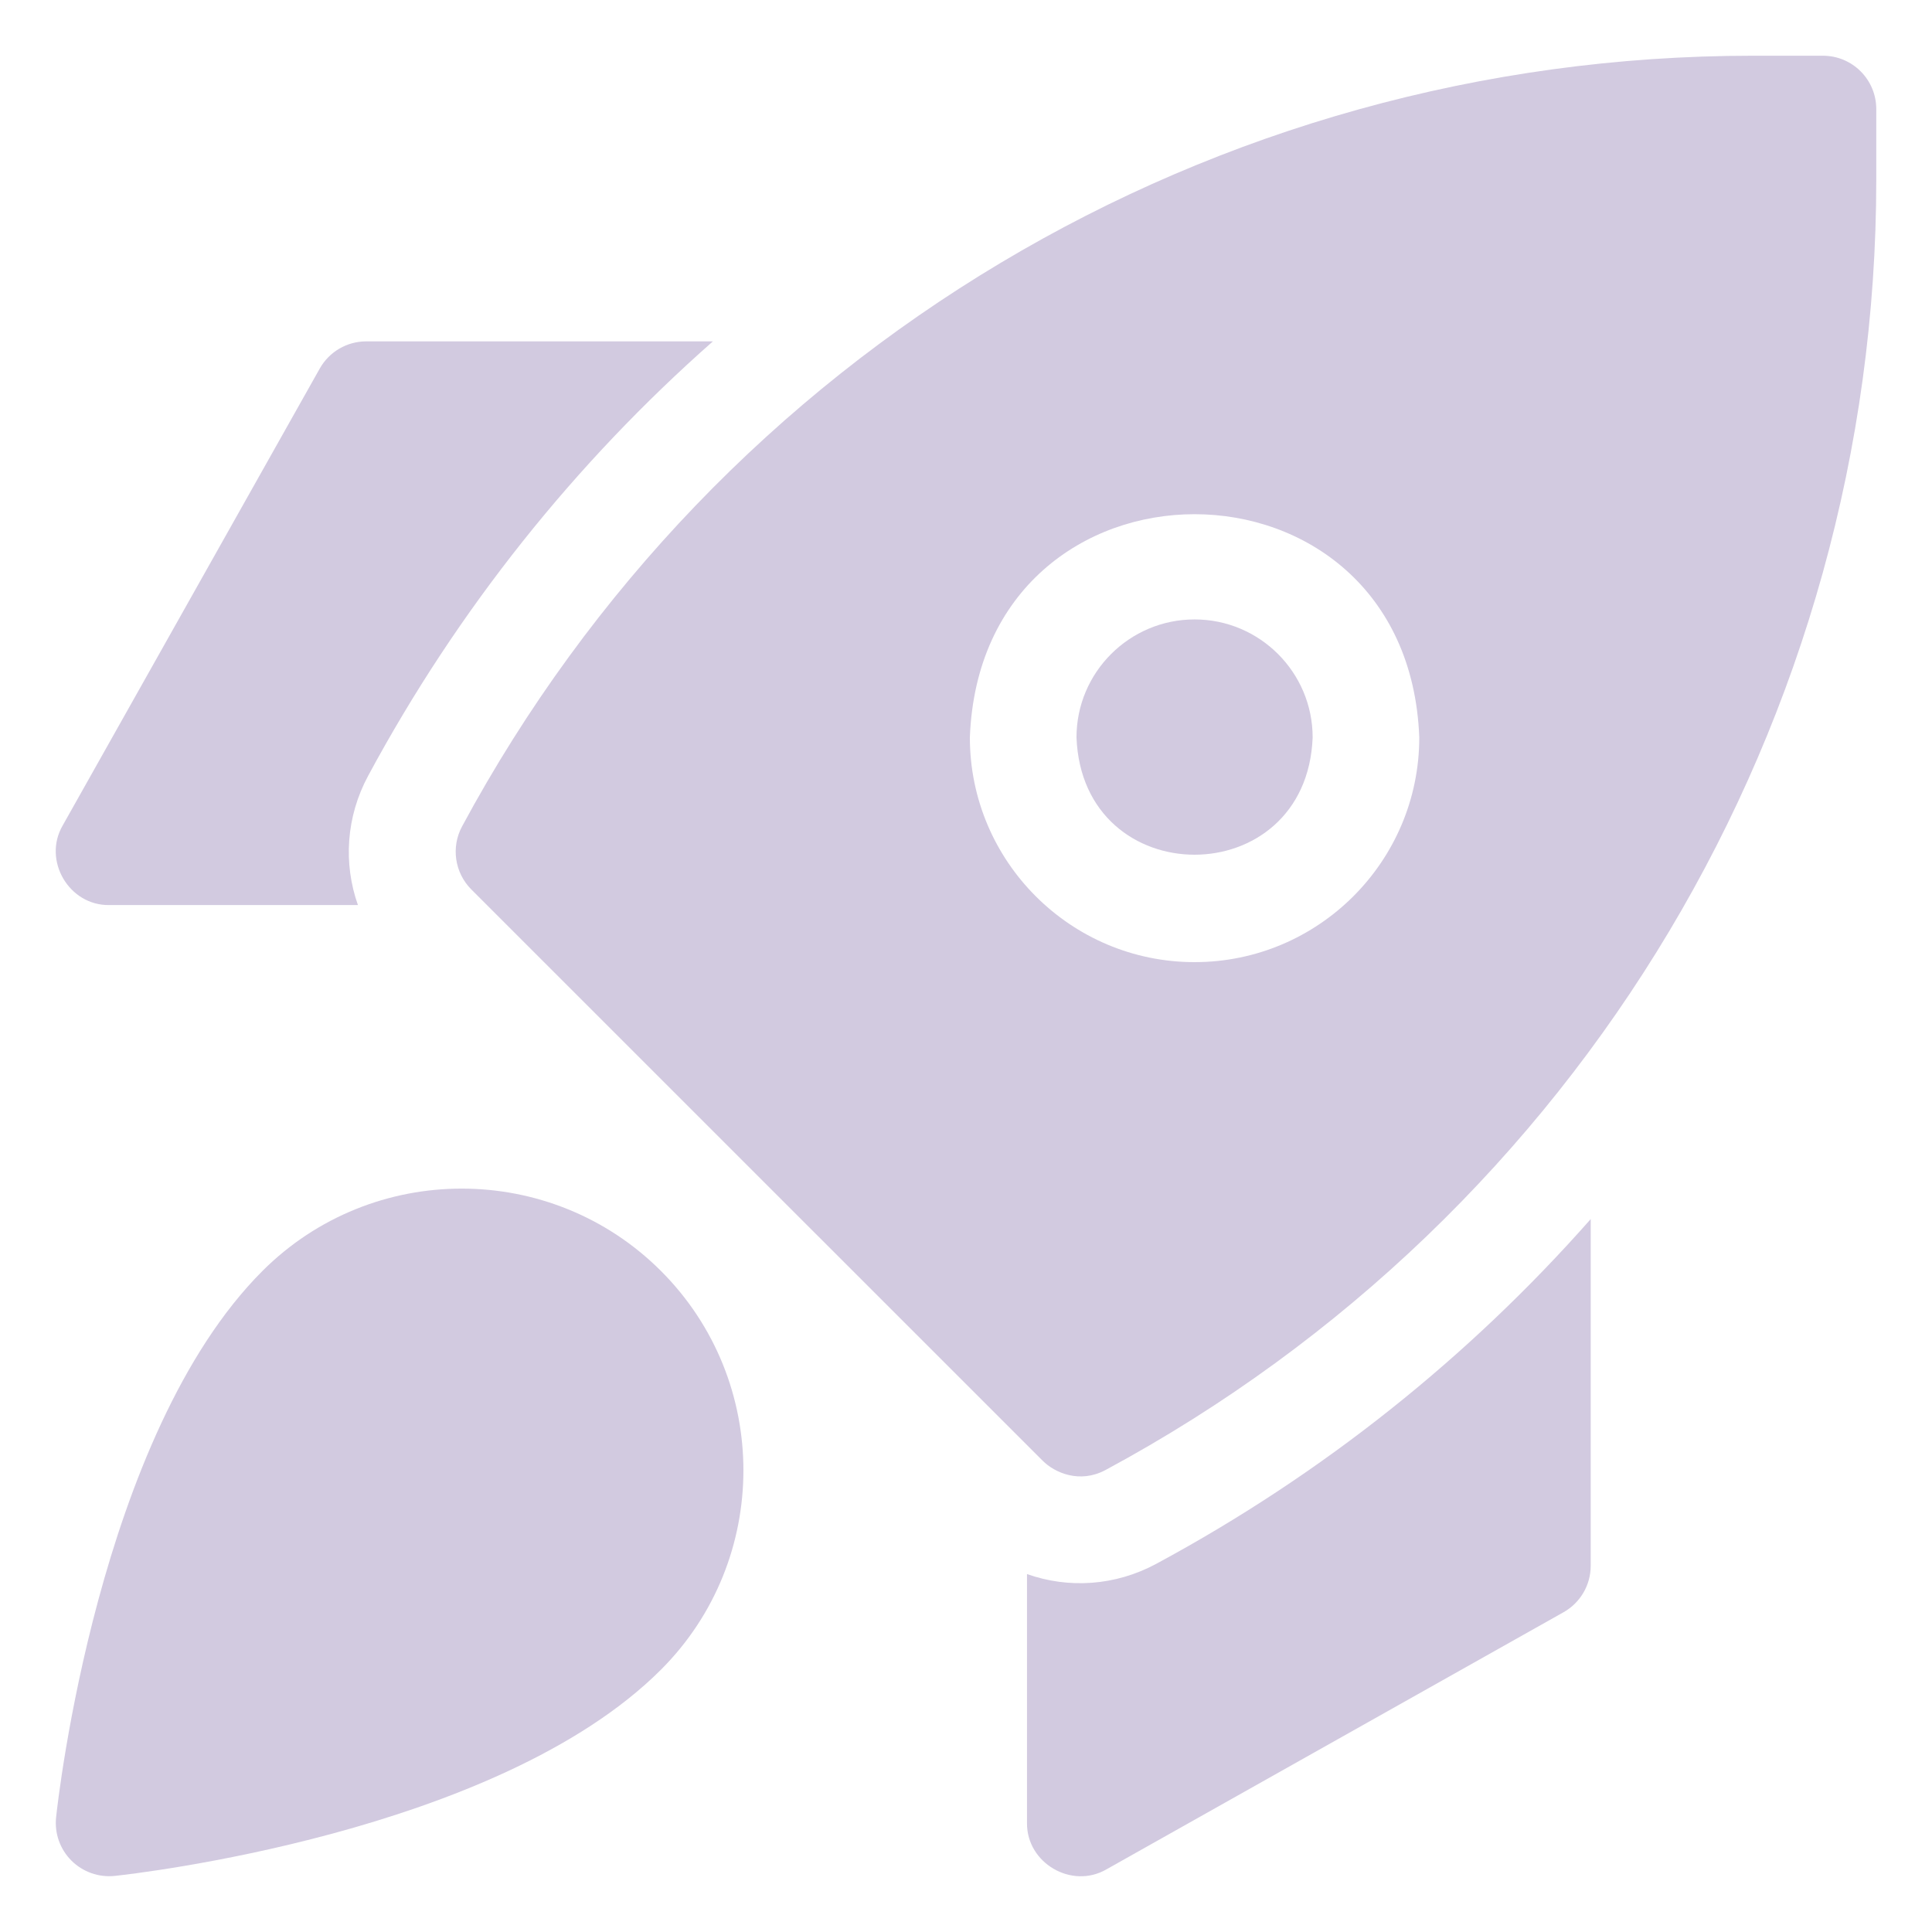 <svg width="26" height="26" viewBox="0 0 26 26" fill="none" xmlns="http://www.w3.org/2000/svg">
<path d="M3.531 17.105C1.324 19.313 0.777 24.247 0.755 24.456C0.732 24.672 0.808 24.886 0.961 25.039C1.115 25.192 1.329 25.268 1.545 25.245C1.754 25.223 6.688 24.677 8.896 22.469C10.374 20.99 10.374 18.584 8.896 17.105C7.417 15.626 5.01 15.626 3.531 17.105Z" fill="#D2CAE0"/>
<path d="M1.469 12.18H4.817C4.619 11.621 4.657 10.993 4.954 10.441C6.164 8.194 7.744 6.225 9.594 4.594H4.928C4.669 4.594 4.43 4.734 4.303 4.96L0.843 11.11C0.572 11.579 0.928 12.187 1.469 12.18Z" fill="#D2CAE0"/>
<path d="M15.559 21.046C15.008 21.343 14.379 21.381 13.821 21.183V24.531C13.814 25.072 14.422 25.428 14.89 25.157L21.041 21.697C21.267 21.57 21.407 21.331 21.407 21.072V16.406C19.775 18.256 17.807 19.835 15.559 21.046Z" fill="#D2CAE0"/>
<path d="M16.076 8.336C15.2 8.336 14.487 9.048 14.487 9.924C14.567 12.029 17.585 12.028 17.665 9.924C17.665 9.048 16.952 8.336 16.076 8.336Z" fill="#D2CAE0"/>
<path d="M24.532 0.75H23.583C16.317 0.75 9.663 4.724 6.218 11.122C6.068 11.401 6.119 11.745 6.343 11.97L14.031 19.657C14.194 19.821 14.532 19.969 14.879 19.782C21.276 16.337 25.25 9.683 25.25 2.418V1.468C25.25 1.071 24.929 0.75 24.532 0.75ZM16.076 12.948C14.408 12.948 13.052 11.592 13.052 9.924C13.204 5.918 18.948 5.919 19.1 9.924C19.1 11.592 17.743 12.948 16.076 12.948Z" fill="#D2CAE0"/>
</svg>
